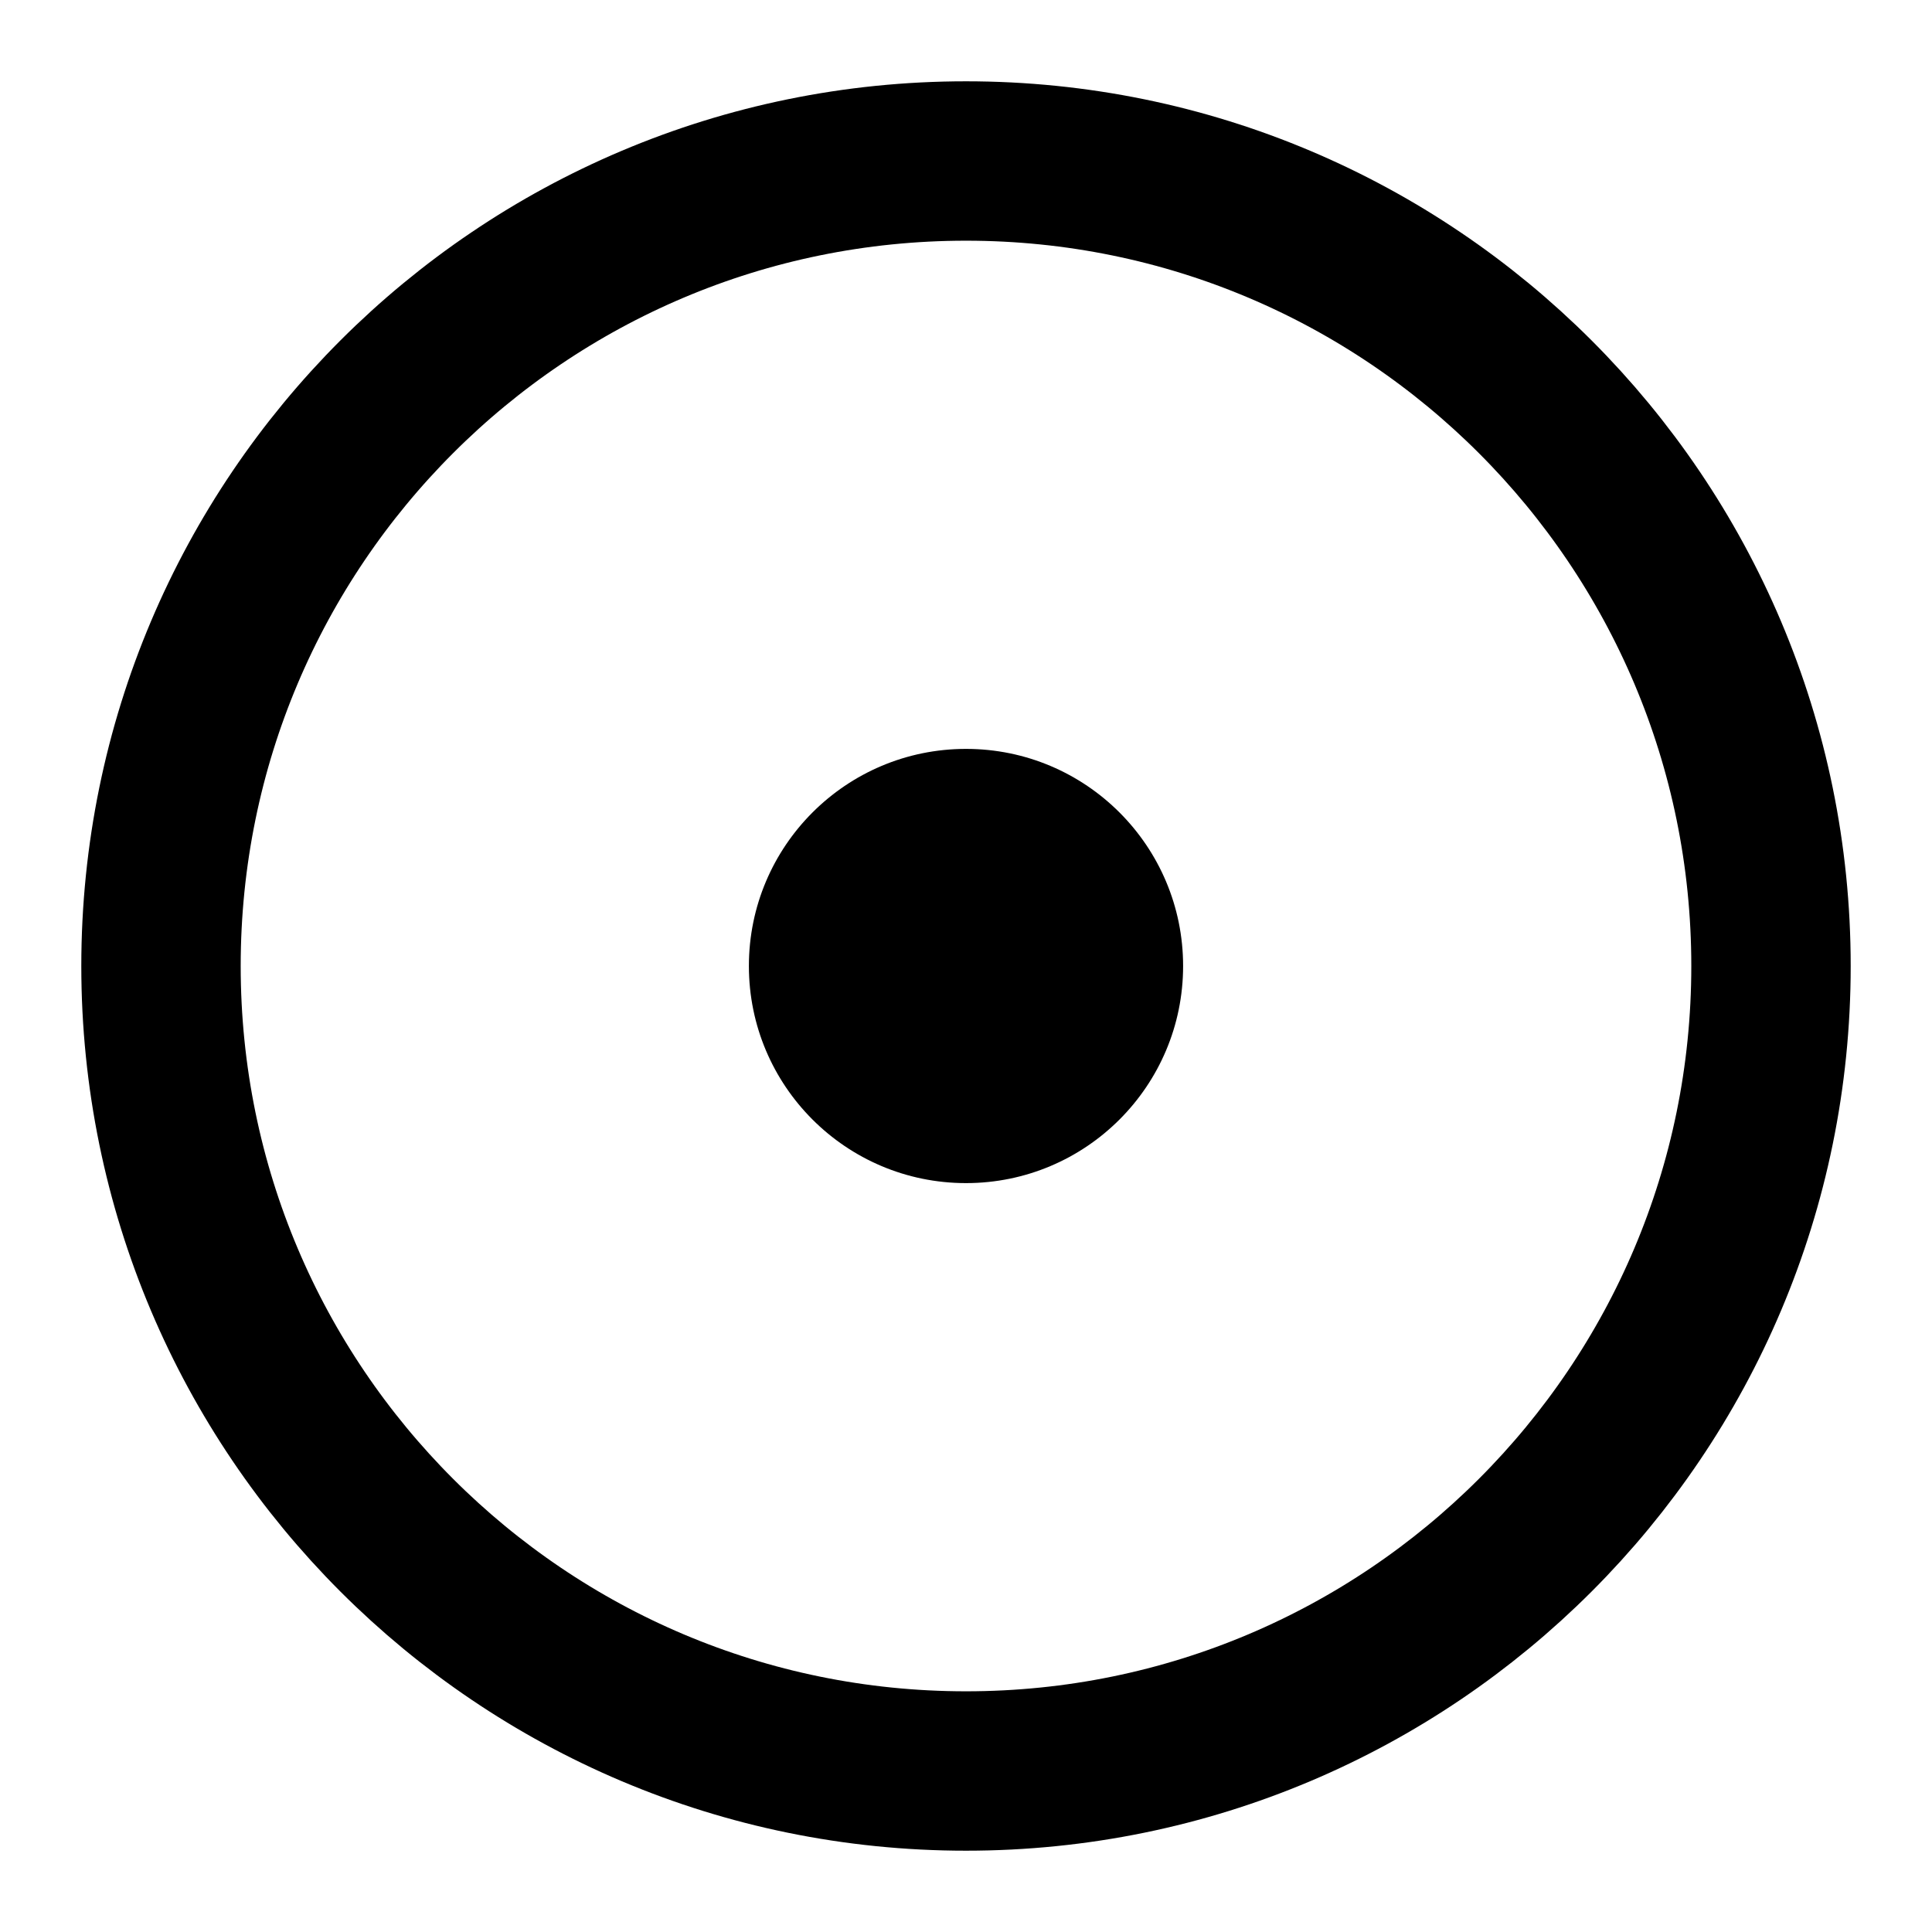 <?xml version="1.0" encoding="utf-8"?>
<svg width="24px" height="24px" stroke-width="1.98" viewBox="0 0 24 24" fill="none" color="#000000" xmlns="http://www.w3.org/2000/svg">
  <path d="M12 22c5.523 0 10-4.477 10-10S17.523 2 12 2 2 6.477 2 12s4.477 10 10 10z" stroke="#000000" stroke-width="1.98" stroke-linecap="round" stroke-linejoin="round"/>
  <circle style="fill: rgb(0, 0, 0);" cx="12" cy="12" r="2.697"/>
</svg>